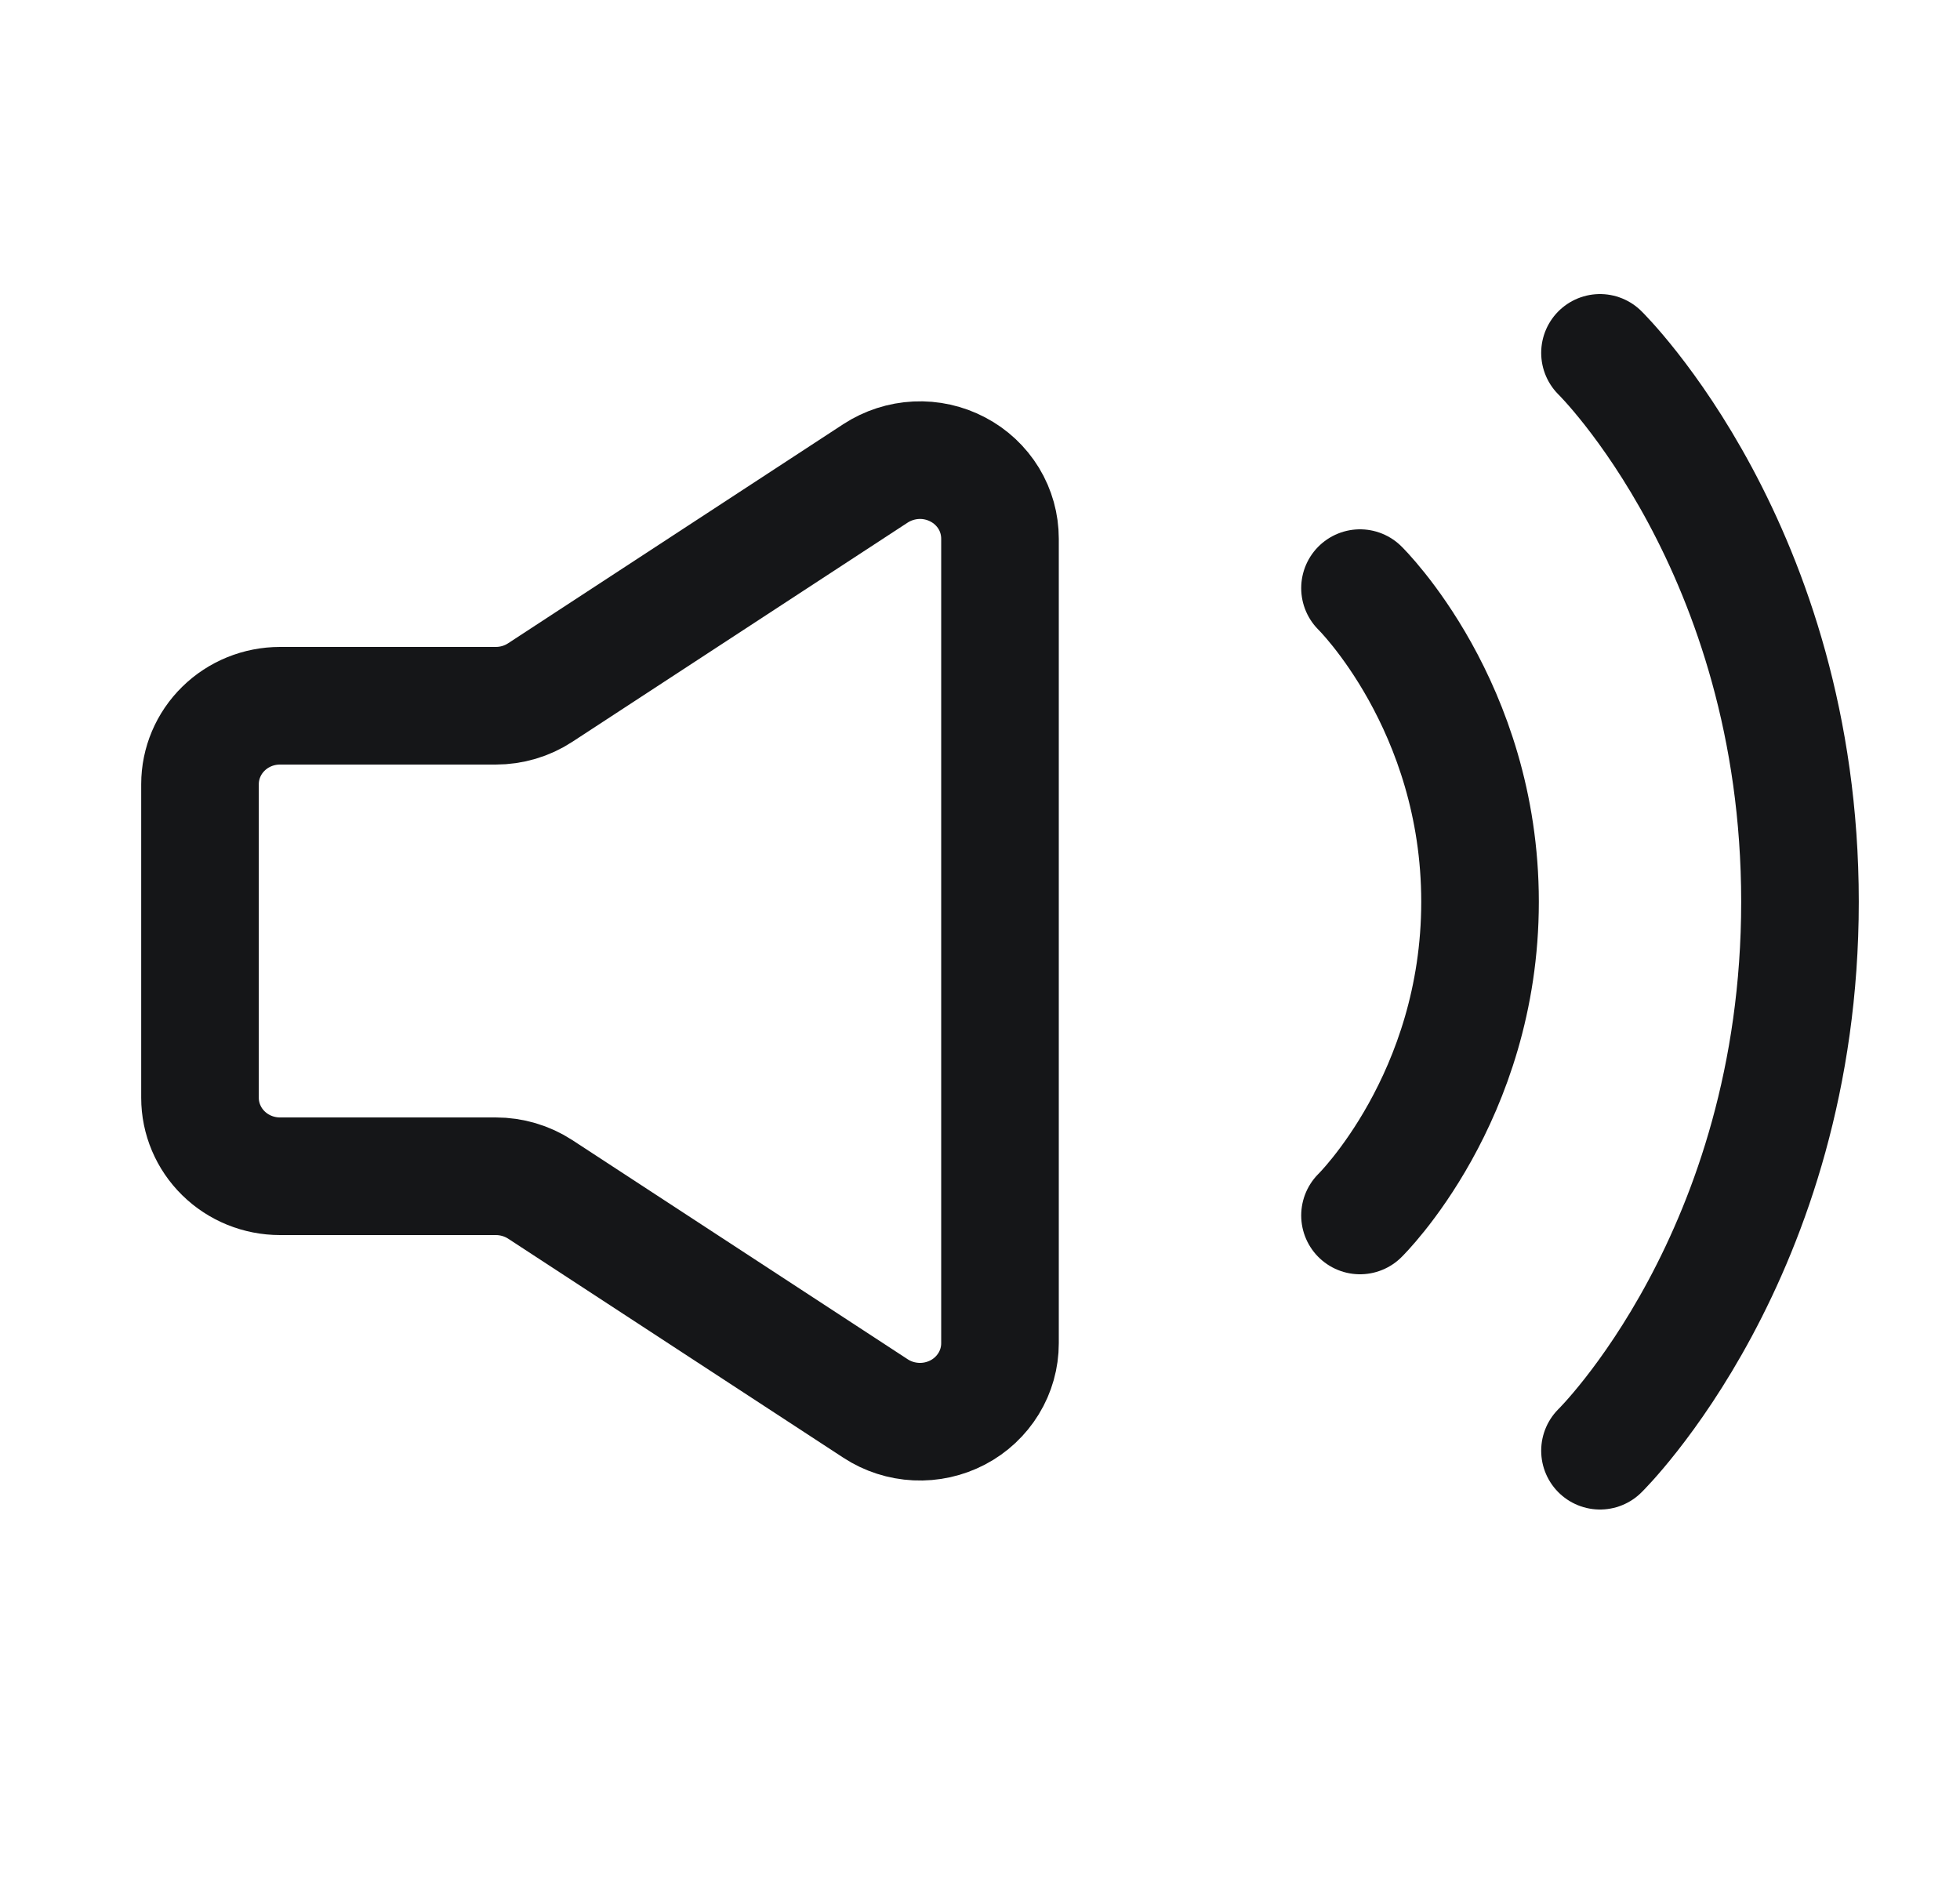 <svg width="25" height="24" viewBox="0 0 25 24" fill="none" xmlns="http://www.w3.org/2000/svg">
<path d="M2.551 14V10C2.551 9.735 2.659 9.48 2.85 9.293C3.041 9.105 3.301 9 3.571 9H6.323C6.525 9 6.722 8.942 6.89 8.832L11.168 6.036C11.322 5.936 11.501 5.878 11.686 5.869C11.87 5.86 12.054 5.901 12.217 5.987C12.38 6.072 12.516 6.2 12.611 6.355C12.706 6.511 12.755 6.689 12.755 6.87V17.13C12.755 17.311 12.705 17.489 12.61 17.644C12.515 17.799 12.379 17.927 12.216 18.012C12.053 18.097 11.87 18.138 11.685 18.129C11.501 18.12 11.322 18.063 11.168 17.962L6.89 15.167C6.722 15.058 6.525 15 6.323 15H3.571C3.301 15 3.041 14.895 2.85 14.707C2.659 14.52 2.551 14.265 2.551 14V14Z" stroke="#151618" stroke-width="1.5"/>
<path d="M17.347 7.5C17.347 7.5 18.878 9 18.878 11.5C18.878 14 17.347 15.5 17.347 15.5M20.408 4.5C20.408 4.5 22.959 7 22.959 11.5C22.959 16 20.408 18.5 20.408 18.5" stroke="#151618" stroke-width="1.5" stroke-linecap="round" stroke-linejoin="round"/>
</svg>
